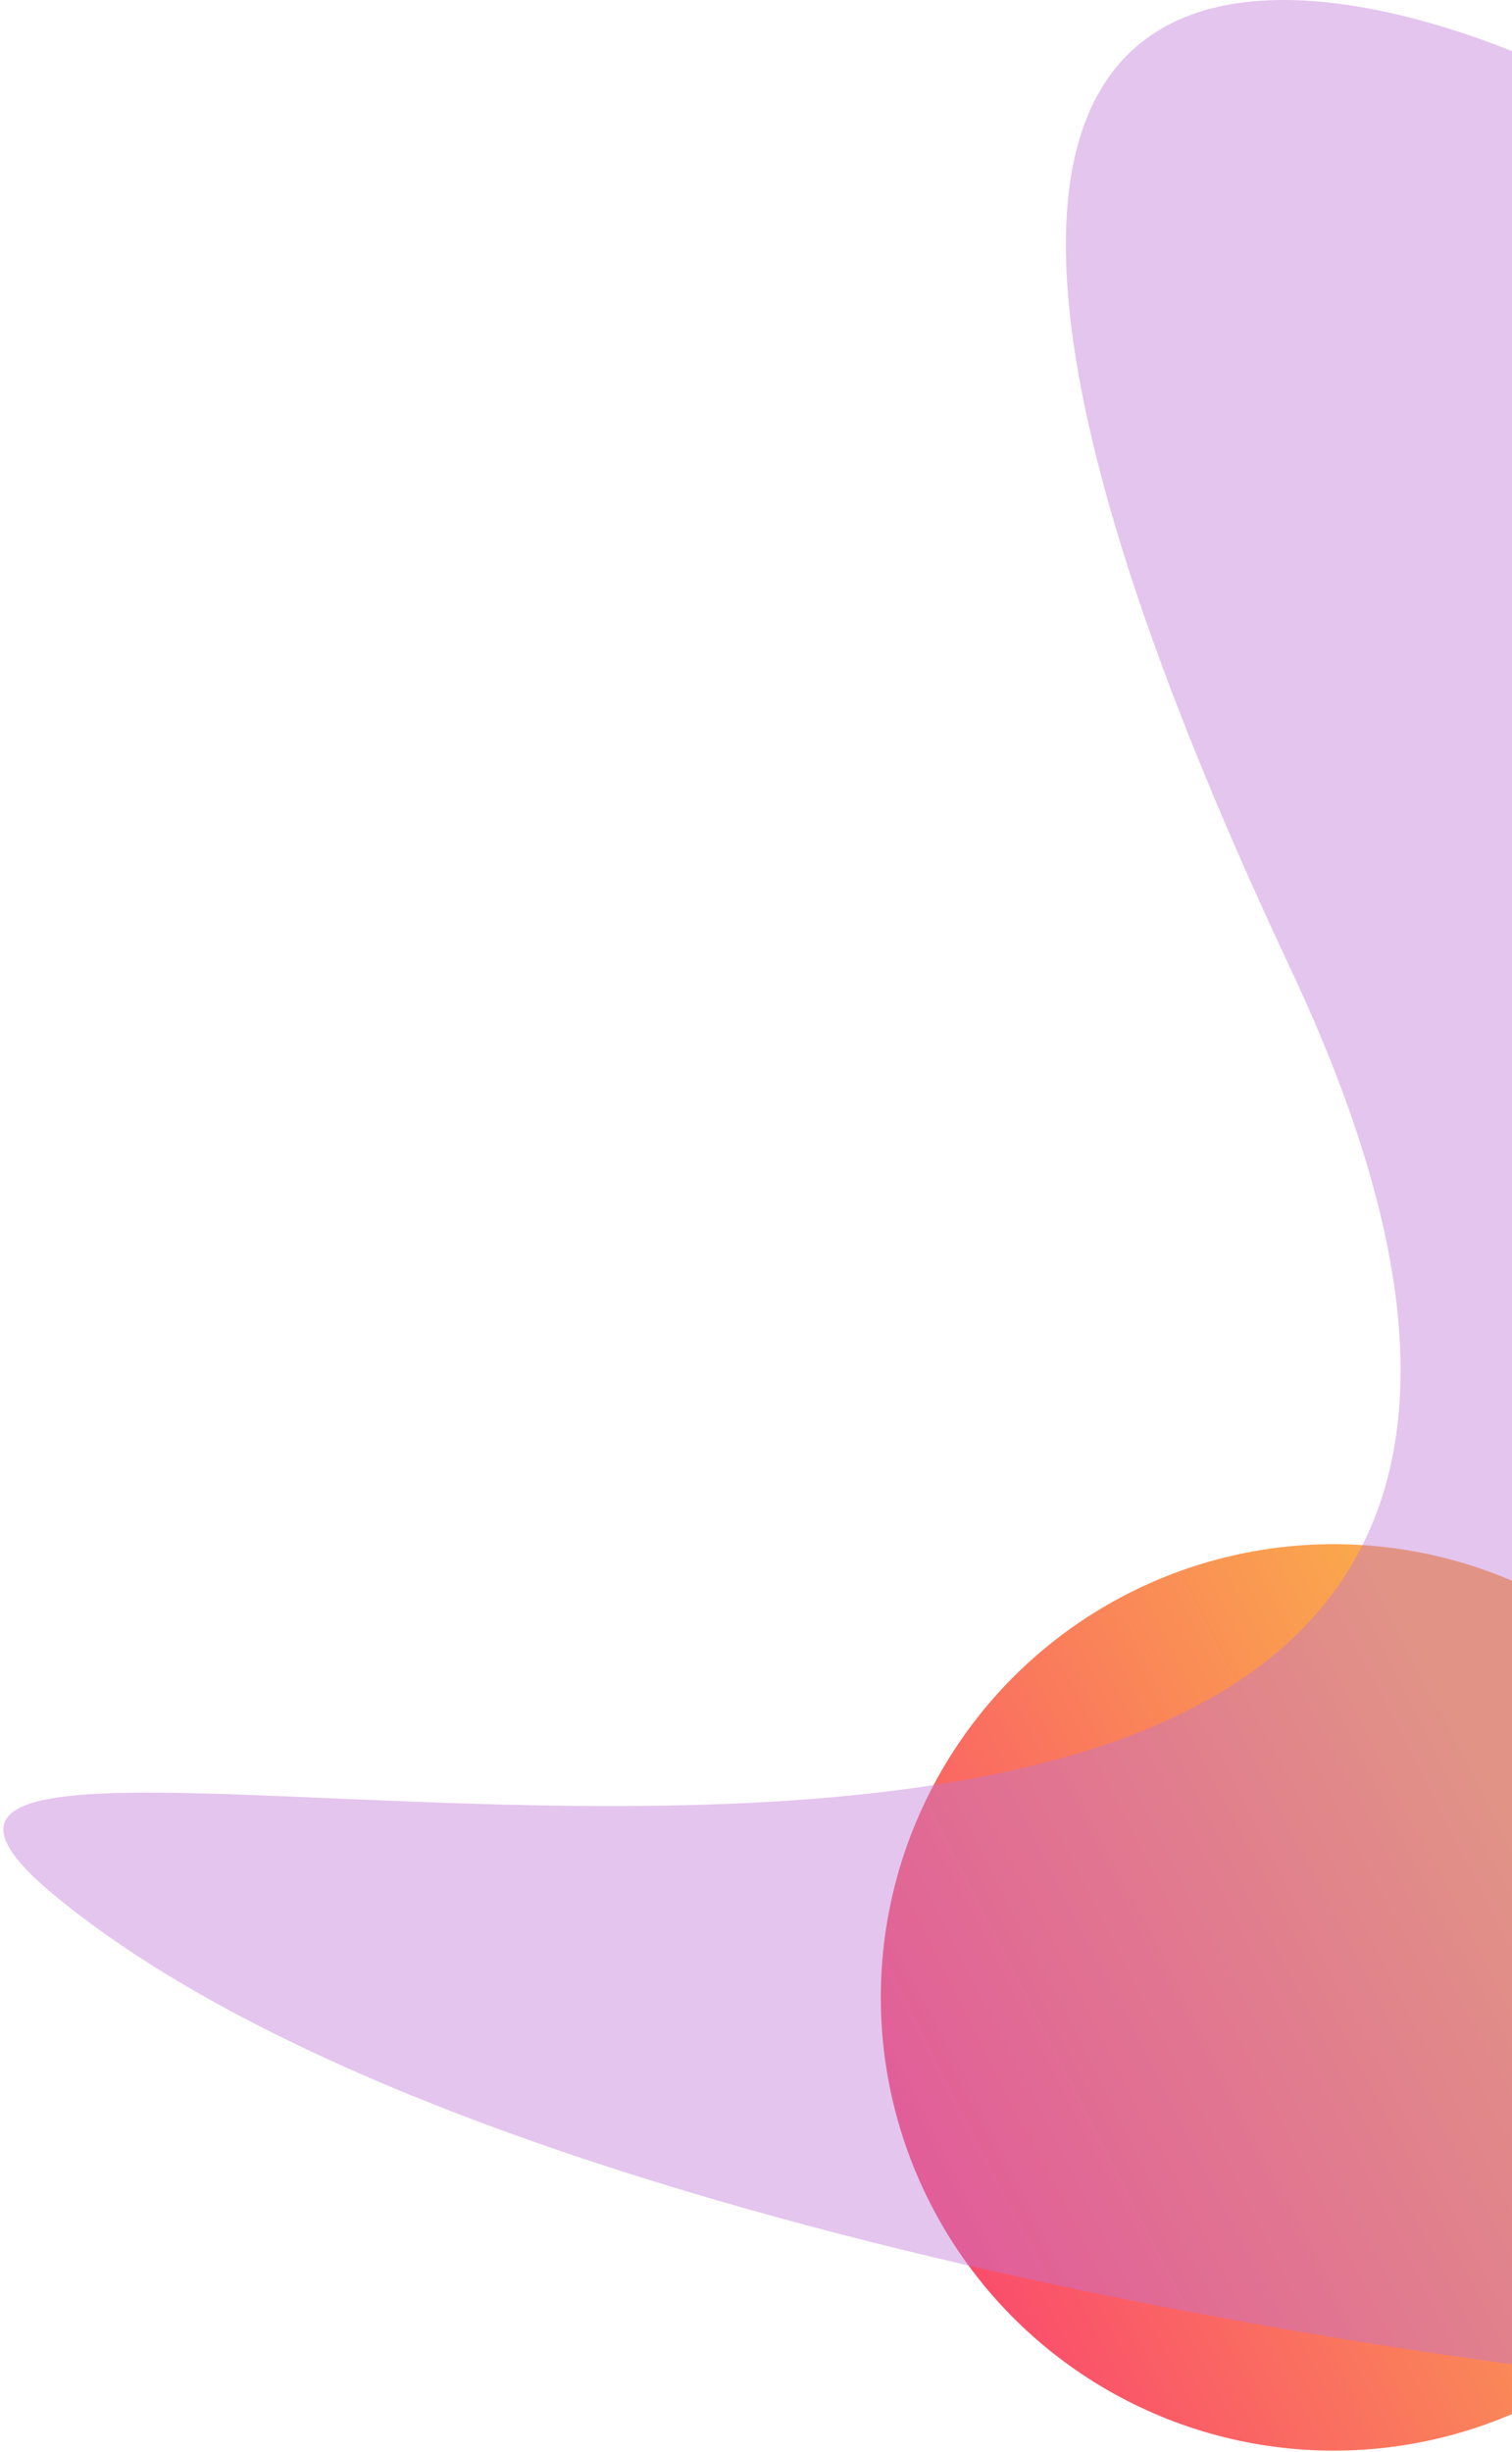 <svg width="424" height="687" viewBox="0 0 424 687" fill="none" xmlns="http://www.w3.org/2000/svg">
<circle cx="374" cy="559.675" r="127" fill="url(#paint0_linear)"/>
<path d="M362 271.675C186 -102.325 434 18.675 434 18.675V663.675C434 663.675 136 629.675 16 531.675C-104 433.675 538 645.675 362 271.675Z" fill="#BE76D7" fill-opacity="0.42"/>
<defs>
<linearGradient id="paint0_linear" x1="247" y1="593.675" x2="422" y2="503.675" gradientUnits="userSpaceOnUse">
<stop stop-color="#FA4C6C"/>
<stop offset="1" stop-color="#FAAA4C"/>
</linearGradient>
</defs>
</svg>
